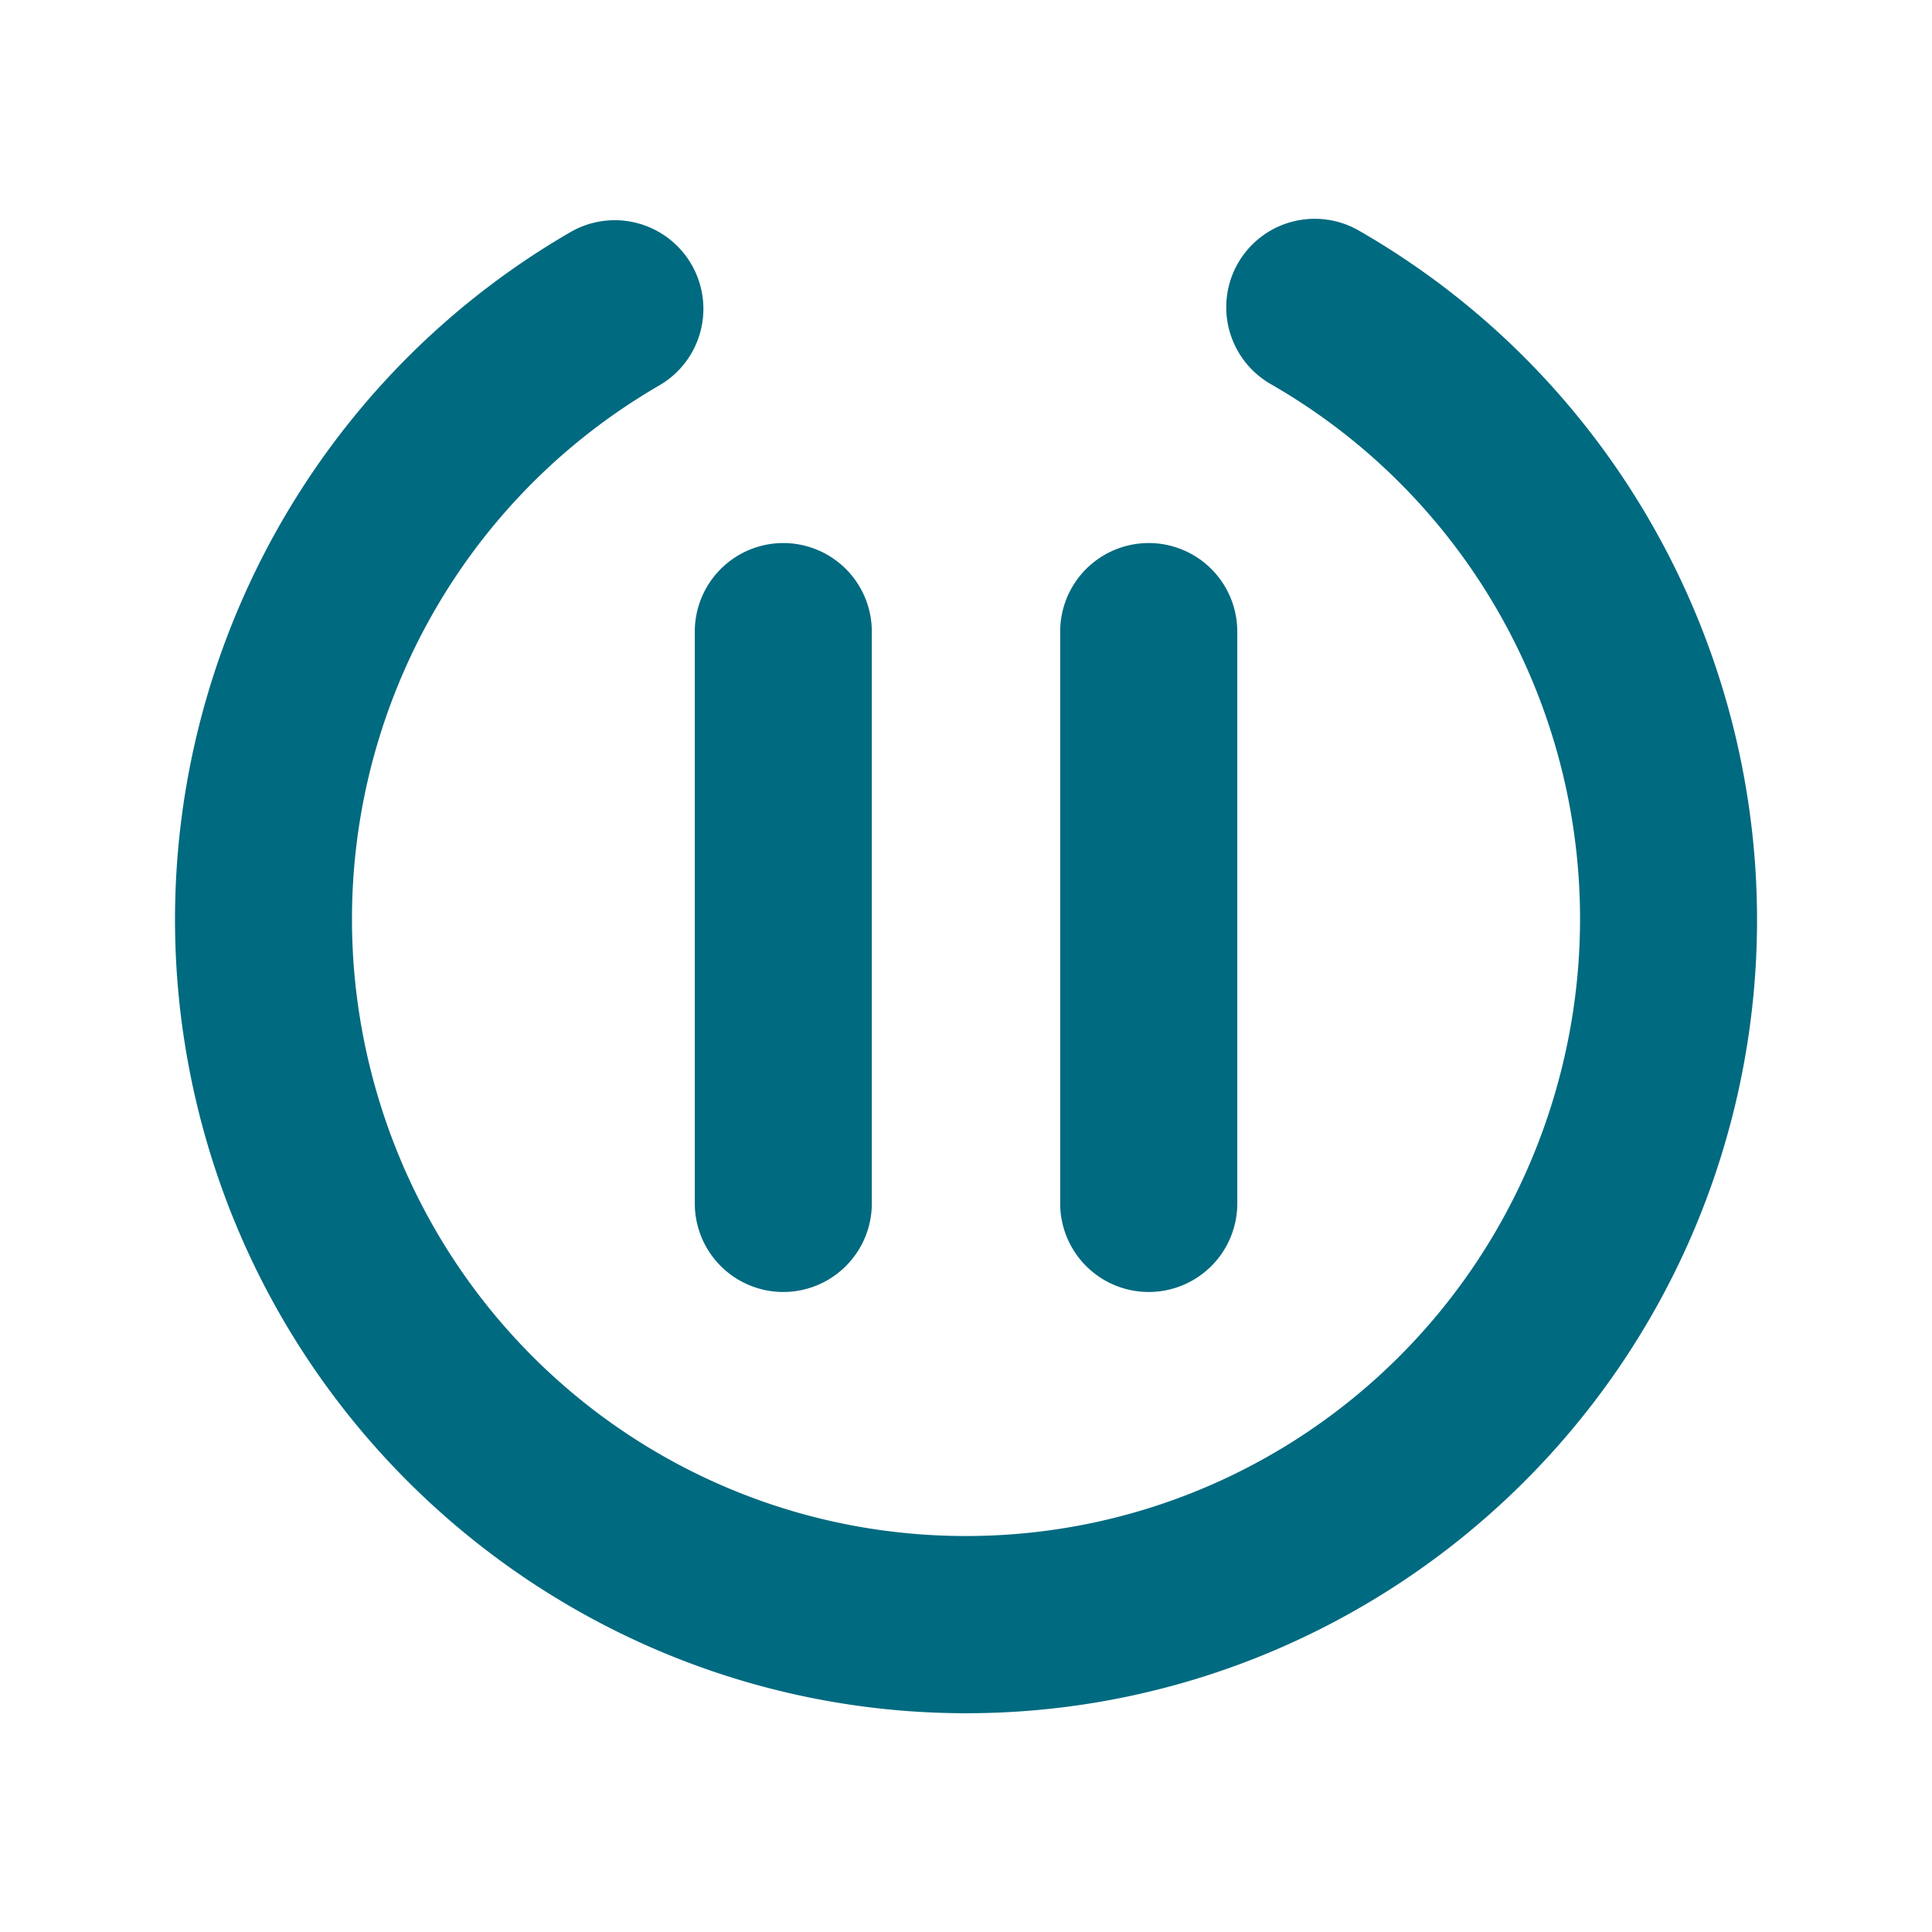 <svg xmlns="http://www.w3.org/2000/svg" width="48" height="48">
	<path d="m 32.69,5.436 a 2.201,2.199 52 0 0 -1.934,1.105 2.201,2.199 52 0 0 0.816,3.002 C 37.577,12.991 40.517,20.042 38.744,26.764 36.972,33.486 30.943,38.148 24.028,38.162 17.112,38.176 11.071,33.54 9.272,26.826 7.473,20.113 10.386,13.049 16.379,9.576 a 2.201,2.199 52 0 0 0.799,-3.008 2.201,2.199 52 0 0 -3.006,-0.801 C 8.397,9.114 4.838,15.081 4.395,21.488 c -0.148,2.136 0.052,4.319 0.629,6.473 2.308,8.613 10.123,14.621 19.018,14.604 8.895,-0.018 16.683,-6.053 18.957,-14.674 2.274,-8.621 -1.519,-17.729 -9.238,-22.162 A 2.201,2.199 52 0 0 32.69,5.436 Z M 19.461,13.492 a 2.2,2.2 0 0 0 -2.199,2.199 V 29.9 a 2.2,2.2 0 0 0 2.199,2.199 2.2,2.2 0 0 0 2.199,-2.199 V 15.691 a 2.2,2.2 0 0 0 -2.199,-2.199 z m 9.078,0 a 2.2,2.2 0 0 0 -2.199,2.199 V 29.9 a 2.2,2.2 0 0 0 2.199,2.199 2.2,2.2 0 0 0 2.201,-2.199 V 15.691 A 2.2,2.2 0 0 0 28.539,13.492 Z" fill="#006A80"/>
</svg>
